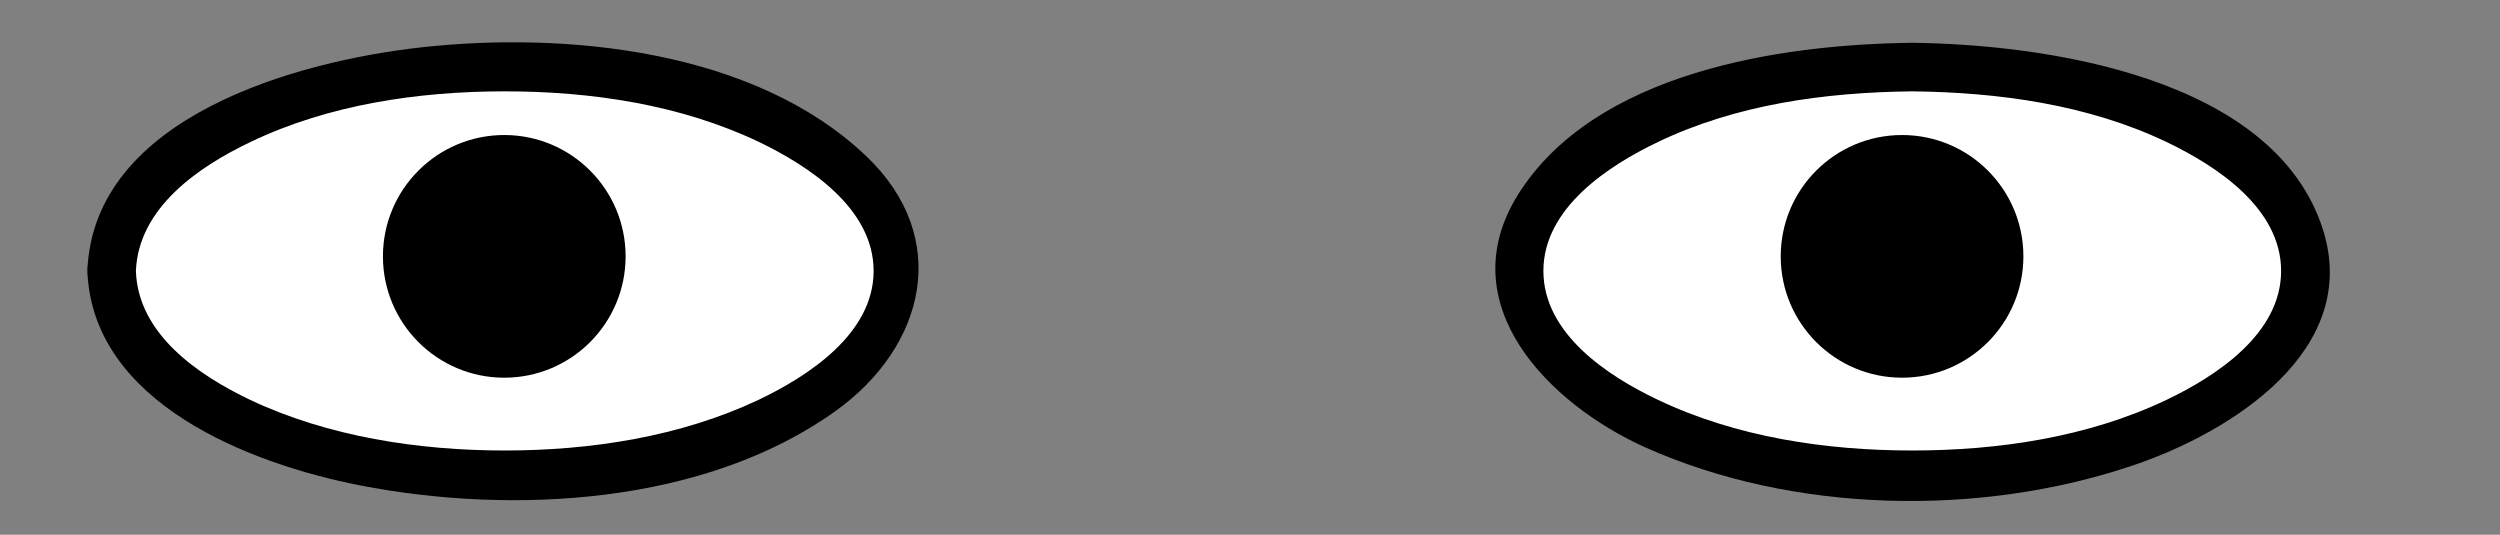 <svg xmlns="http://www.w3.org/2000/svg" viewBox="0 0 257.55 55.09"><rect x="0" y="0" width="257.55" height="55.09" fill="#808080" stroke="none"/><defs><style>.cls-1{fill:#fff;}</style></defs><title>assets</title><g id="normal"><path class="cls-1" d="M197,6.91c-22.37,0-40.5,9.4-40.5,21s18.13,21,40.5,21,40.5-9.4,40.5-21S219.32,6.91,197,6.91Z"/><path class="cls-1" d="M11.45,27.91c0,11.6,18.13,21,40.5,21s40.5-9.4,40.5-21-18.13-21-40.5-21S11.45,16.31,11.45,27.91Z"/><circle cx="195.95" cy="26.41" r="12.5"/><circle cx="51.95" cy="26.41" r="12.5"/><path d="M197,4.41c-13.55.15-32.72,3-40.64,15.68-7,11.3,3.23,21.54,13.14,26,15.32,6.85,34.66,7.19,50.46,1.78,9.88-3.38,23.27-11.75,19.36-24.19C234.32,7.9,210.63,4.56,197,4.41c-3.22,0-3.22,5,0,5,8.9.1,18.08,1.35,26.2,5.22,5.15,2.46,11.8,6.82,11.8,13.28s-6.65,10.82-11.8,13.28c-8.07,3.85-17.33,5.22-26.2,5.22s-18.13-1.37-26.2-5.22C165.6,38.73,159,34.36,159,27.91s6.65-10.82,11.8-13.28C178.87,10.76,188,9.51,197,9.41,200.17,9.37,200.18,4.37,197,4.41Z"/><path d="M9,27.91C9.51,41.55,25.8,47.79,37.07,50c15.76,3.07,35.52,2,49-7.65,9.31-6.67,12-17.9,3.14-26.29C77.73,5.13,58.34,3.22,43.38,4.88,30.7,6.29,9.61,12,9,27.91c-.13,3.22,4.87,3.21,5,0,.27-6.52,6.46-10.73,11.8-13.28C33.82,10.78,43.09,9.41,52,9.41s18.13,1.37,26.2,5.22C83.3,17.09,90,21.45,90,27.91S83.3,38.73,78.15,41.19C70.08,45,60.82,46.41,52,46.41S33.82,45,25.76,41.19C20.41,38.63,14.22,34.43,14,27.91,13.82,24.7,8.82,24.68,9,27.91Z"/></g></svg>